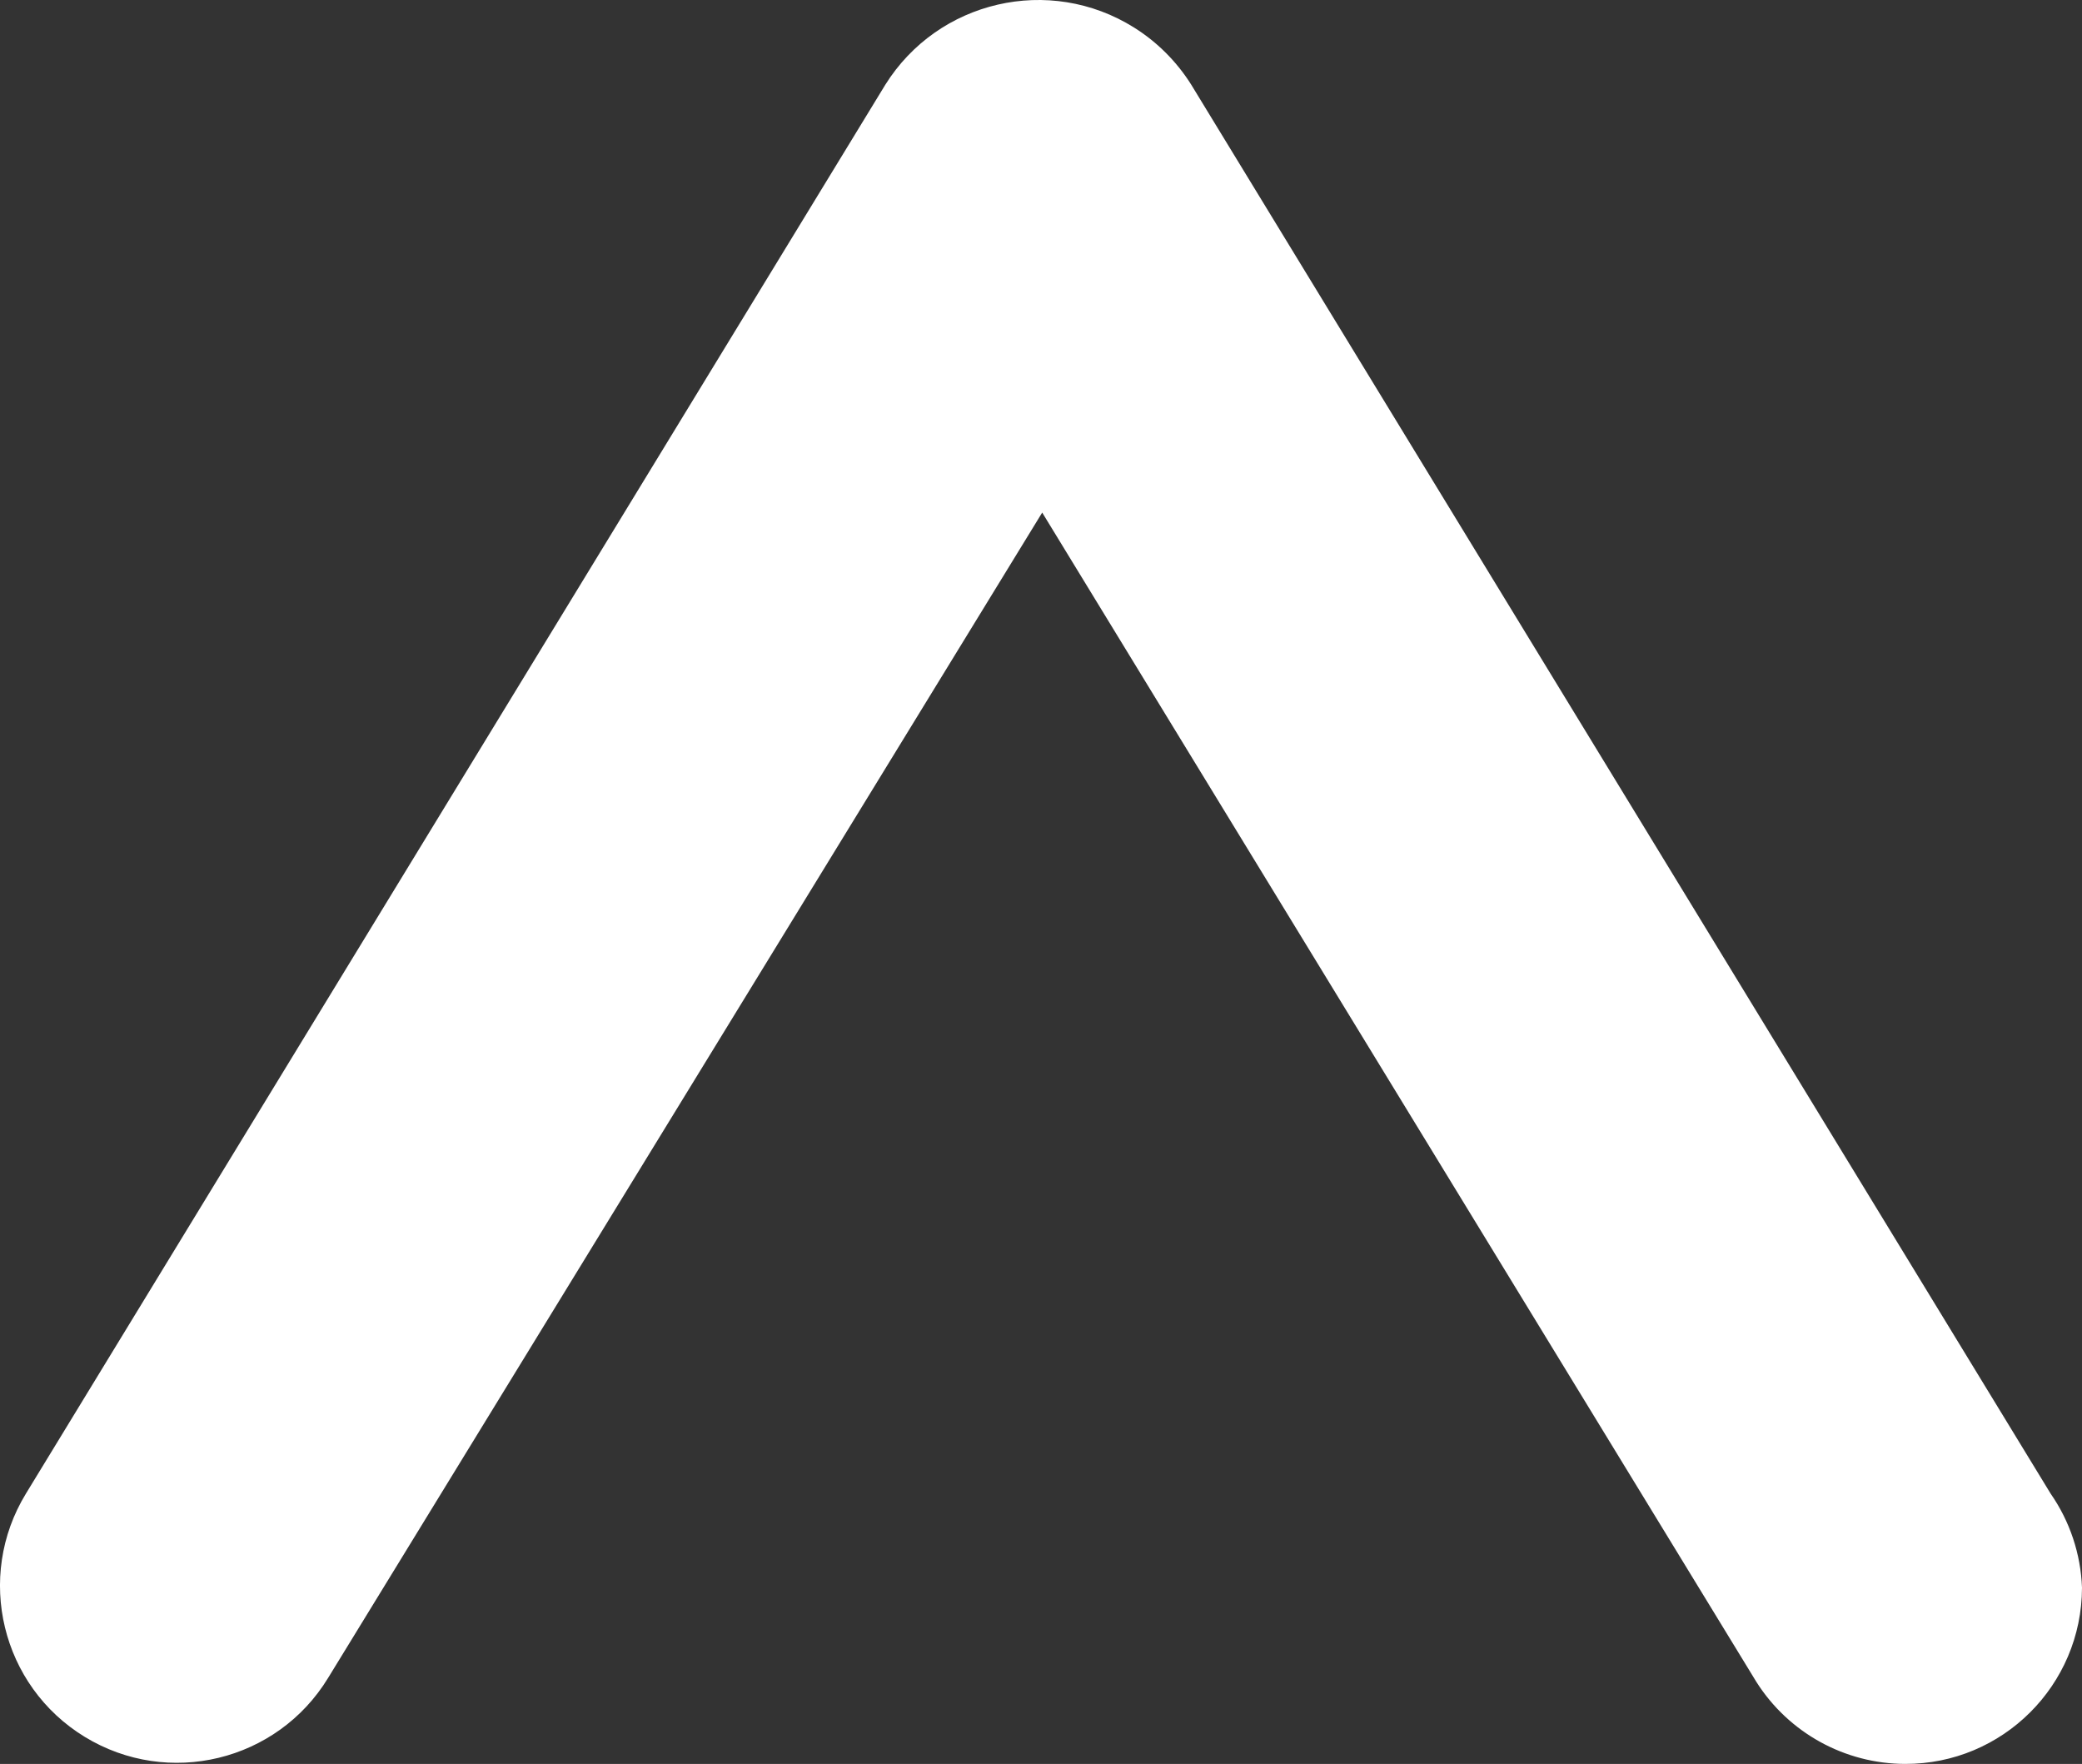<?xml version="1.0" encoding="utf-8"?>
<!-- Generator: Adobe Illustrator 16.0.4, SVG Export Plug-In . SVG Version: 6.00 Build 0)  -->
<!DOCTYPE svg PUBLIC "-//W3C//DTD SVG 1.1//EN" "http://www.w3.org/Graphics/SVG/1.1/DTD/svg11.dtd">
<svg version="1.1" id="Layer_1" xmlns="http://www.w3.org/2000/svg" xmlns:xlink="http://www.w3.org/1999/xlink" x="0px" y="0px"
	 width="64.074px" height="54.281px" viewBox="8.007 4.823 64.074 54.281" enable-background="new 8.007 4.823 64.074 54.281"
	 xml:space="preserve">
<rect x="8.007" y="4.823" width="64.074" height="54.281" fill="#333333" stroke="none"/>
<path fill="#FFFFFF" d="M72.081,53.682c-0.007,3.001-2.444,5.43-5.444,5.422c-1.857-0.005-3.582-0.956-4.576-2.522L40.081,20.596
	L18.103,56.46c-1.567,2.567-4.919,3.379-7.487,1.812c-2.567-1.566-3.378-4.919-1.811-7.486L35.251,7.433
	c1.626-2.601,5.056-3.391,7.655-1.764c0.714,0.447,1.316,1.051,1.764,1.764l26.445,43.353
	C71.708,51.638,72.043,52.645,72.081,53.682z M44.67,13.23L44.67,13.23z"/>
</svg>
